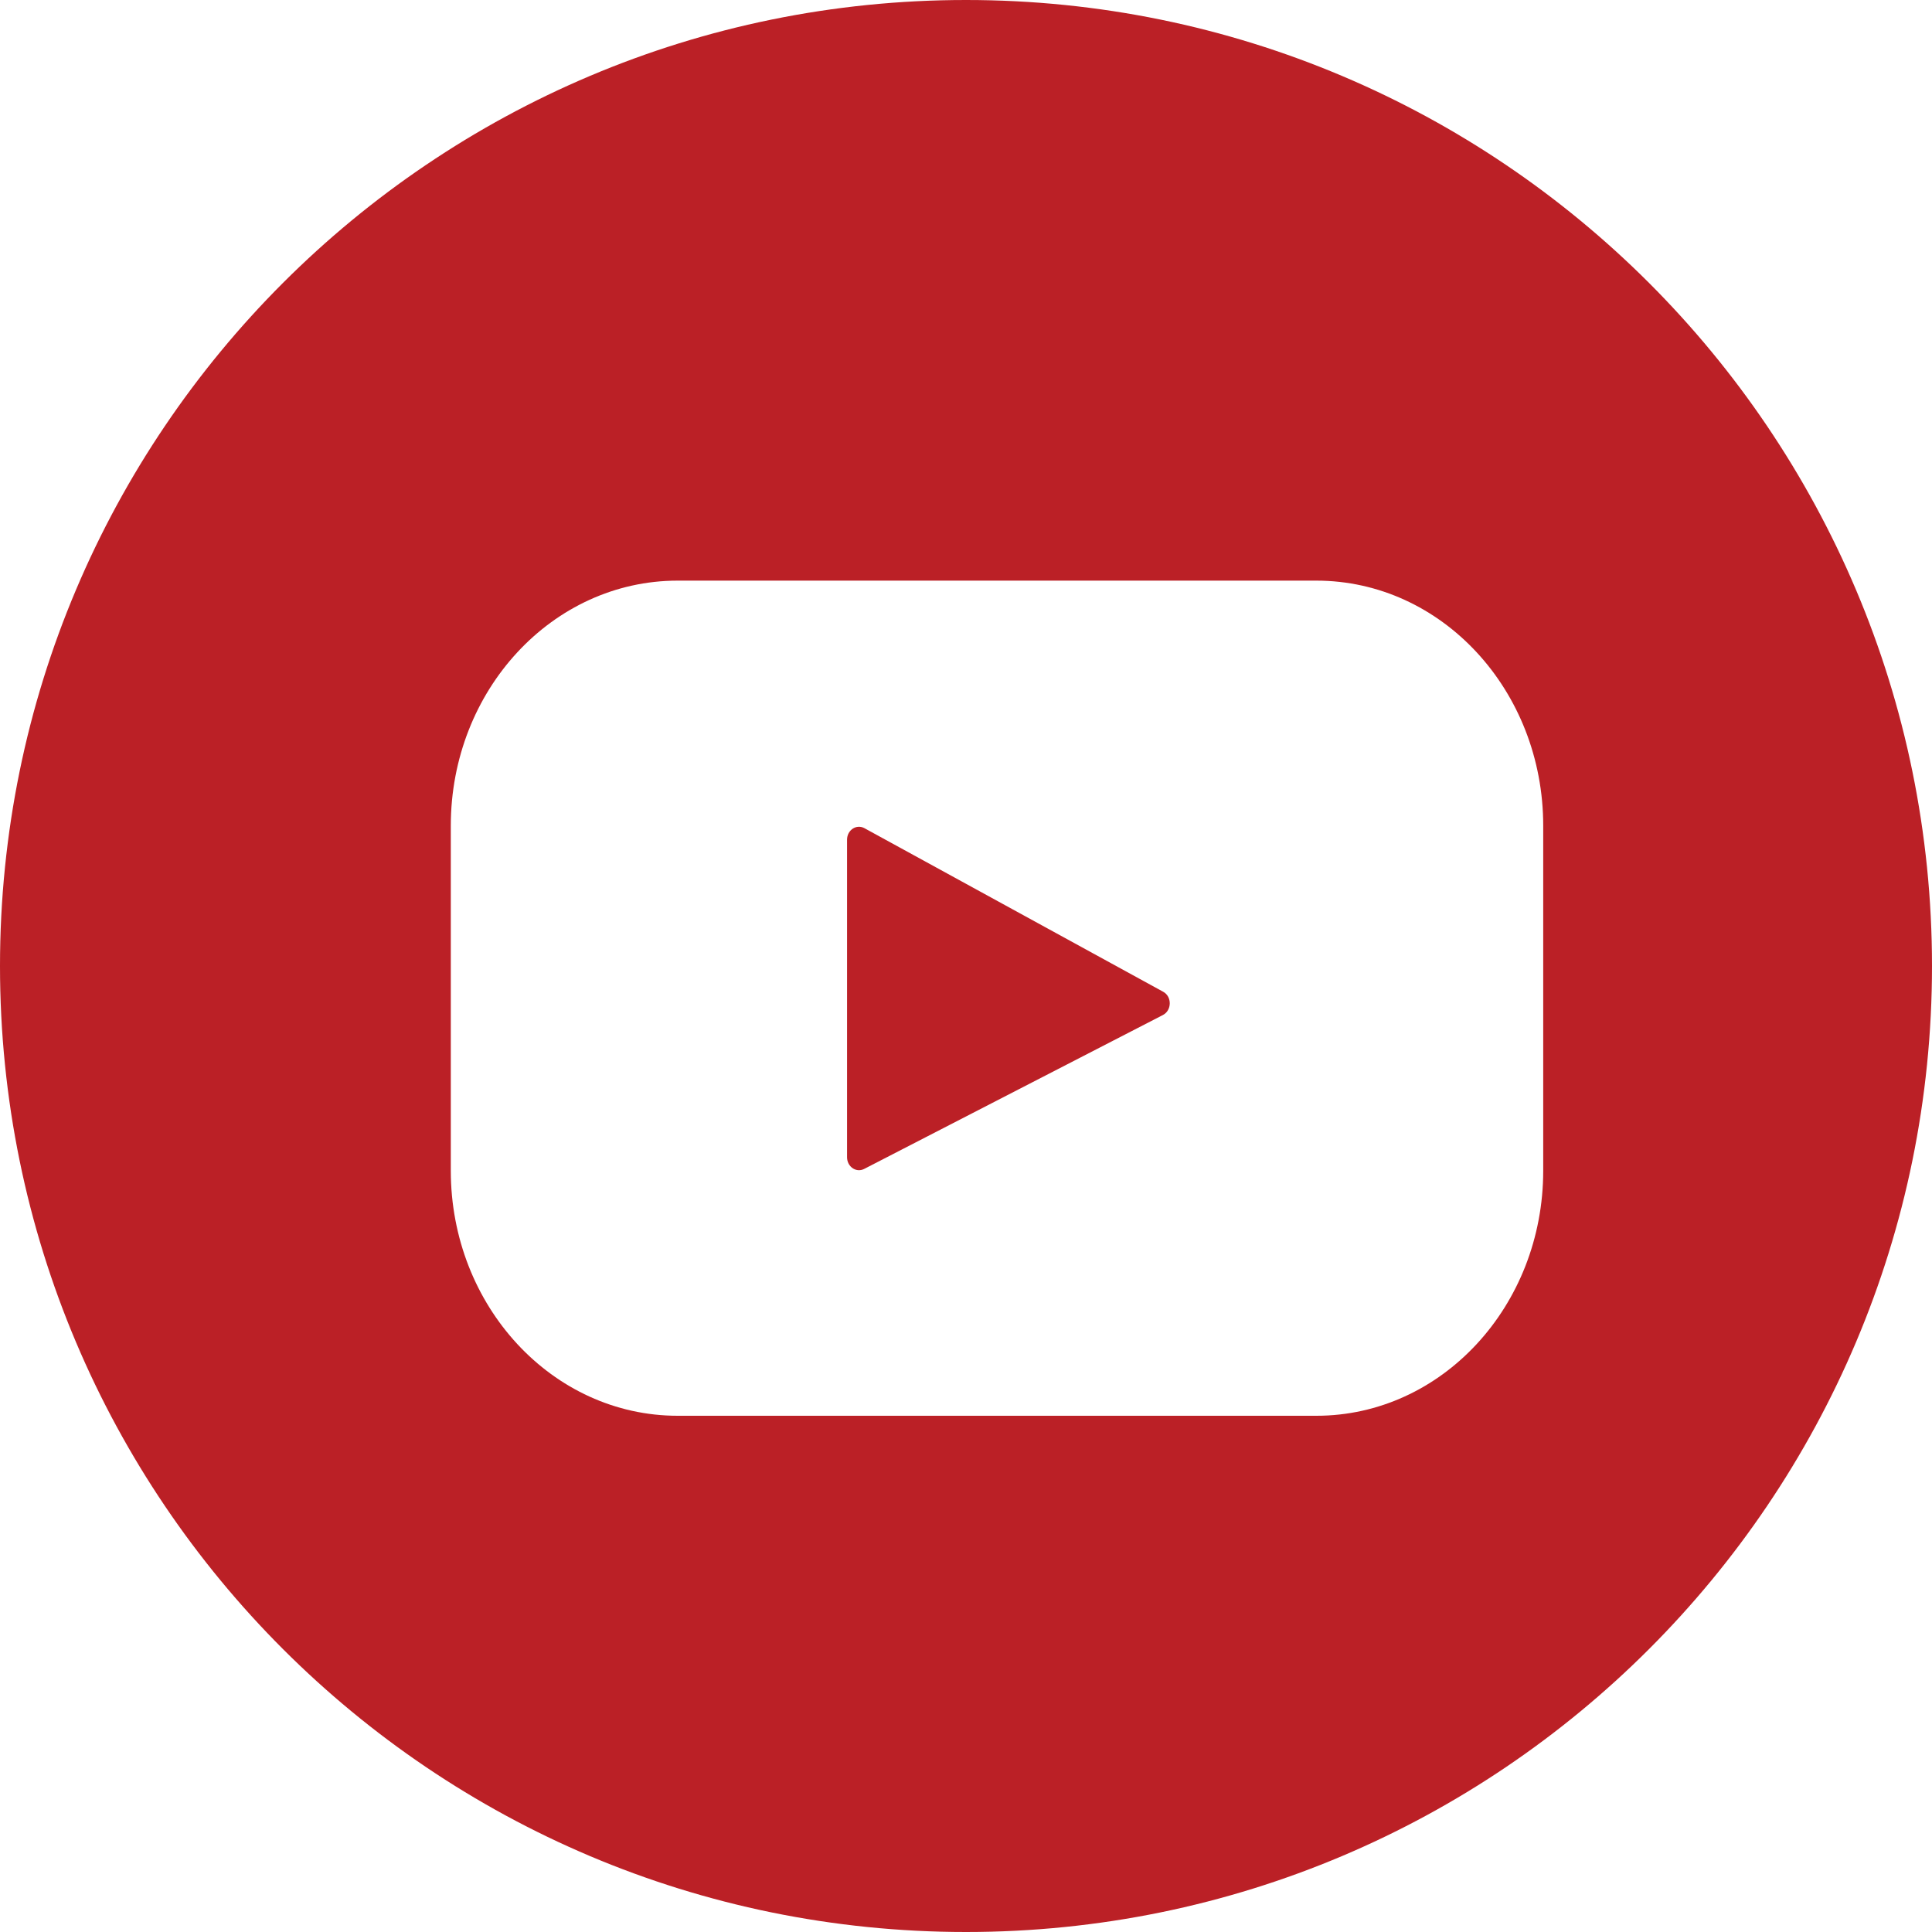 <?xml version="1.0" encoding="UTF-8"?>
<svg width="30px" height="30px" viewBox="0 0 30 30" version="1.1" xmlns="http://www.w3.org/2000/svg" xmlns:xlink="http://www.w3.org/1999/xlink">
    <title>icon_youtube</title>
    <g id="Page-1" stroke="none" stroke-width="1" fill="none" fill-rule="evenodd">
        <g id="Pressbooks---Directory---Default" transform="translate(-1280, -6894)" fill="#BB2026" fill-rule="nonzero">
            <g id="Group-16" transform="translate(0, 6806)">
                <g id="icon_youtube" transform="translate(1280, 88)">
                    <path d="M15,0 C23.284,0 30,6.716 30,15 C30,23.284 23.284,30 15,30 C6.716,30 0,23.284 0,15 C0,6.716 6.716,0 15,0 Z M20.44,9.016 L10.523,9.016 C8.577,9.016 7,10.72 7,12.822 L7,18.178 C7,20.28 8.577,21.984 10.523,21.984 L20.44,21.984 C22.386,21.984 23.963,20.28 23.963,18.178 L23.963,12.822 C23.963,10.72 22.386,9.016 20.44,9.016 Z M13.423,12.86 L18.062,15.4 C18.2,15.475 18.197,15.689 18.058,15.761 L13.419,18.151 C13.295,18.215 13.153,18.117 13.153,17.969 L13.153,13.039 C13.153,12.889 13.299,12.792 13.423,12.86 Z" id="Combined-Shape"></path>
                </g>
            </g>
        </g>
    </g>
</svg>